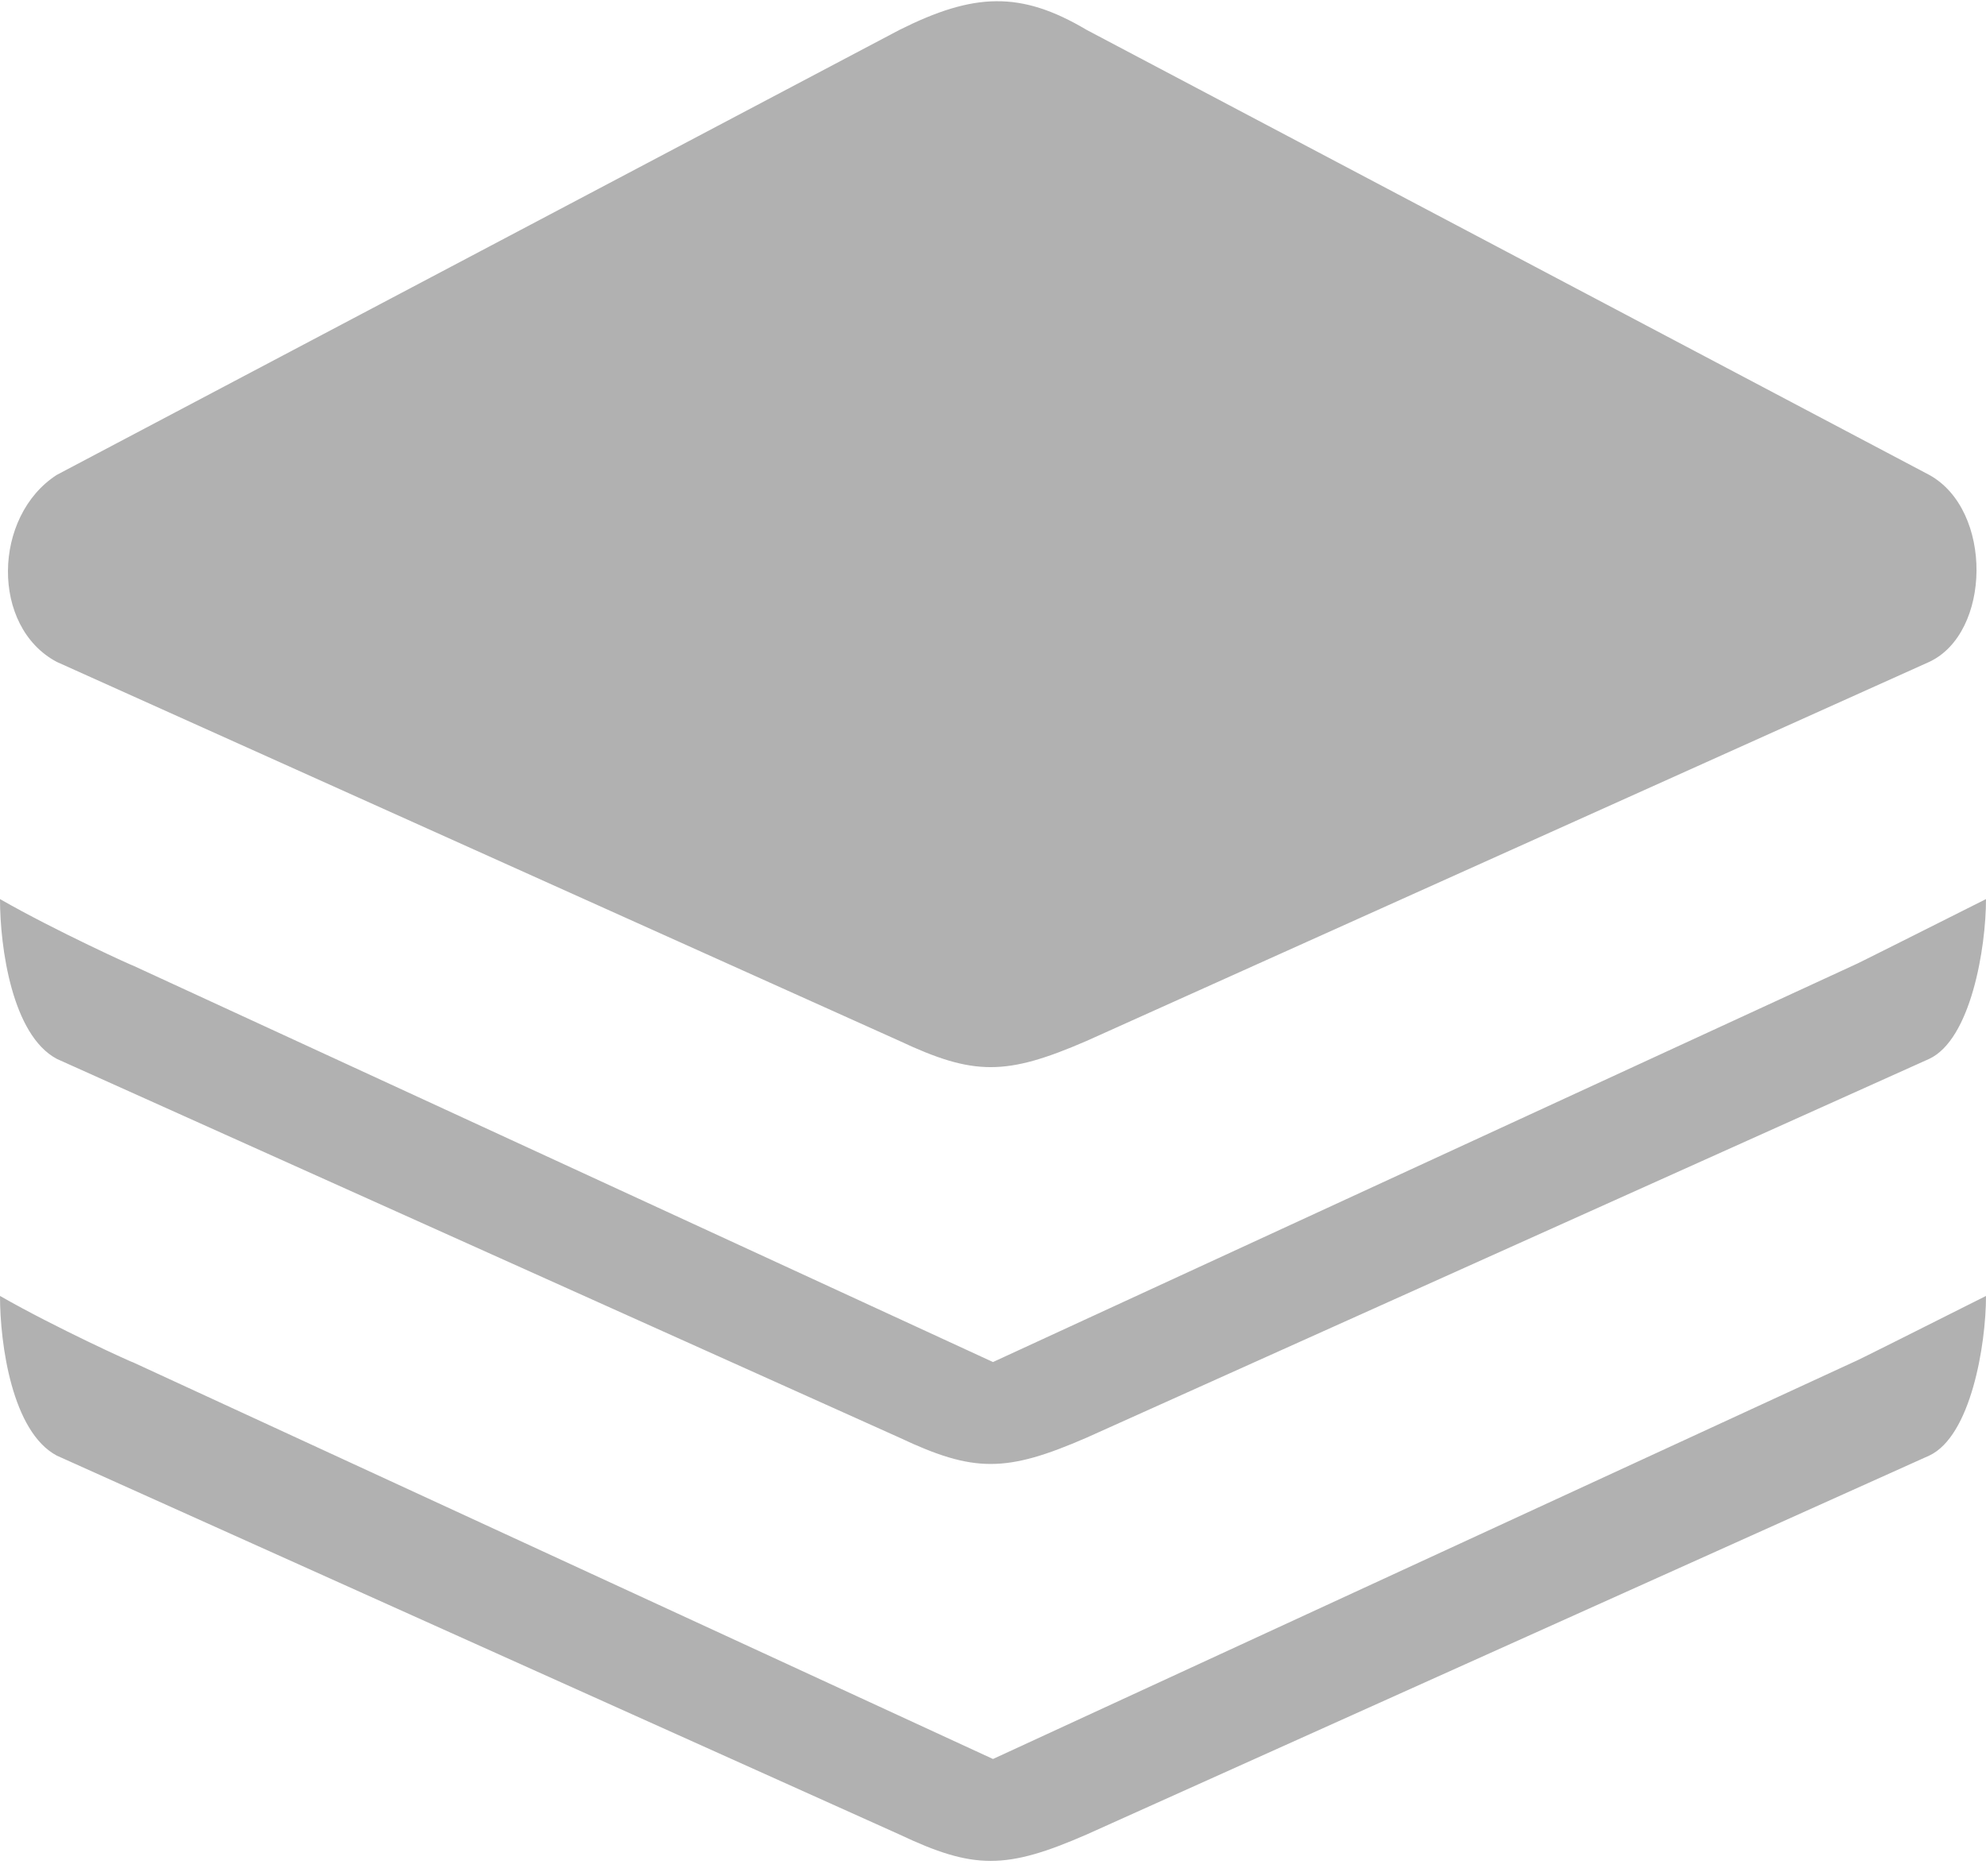<svg width="18" height="17" viewBox="0 0 18 17" fill="none" xmlns="http://www.w3.org/2000/svg">
<g clip-path="url(#clip0)">
<path fill-rule="evenodd" clip-rule="evenodd" d="M9 15.939L1.2 12.342C1.227 12.359 0.51 12.035 0 11.743C0 12.178 0.109 12.975 0.515 13.19L8.152 16.623C8.826 16.942 9.118 16.942 9.849 16.623L17.485 13.19C17.862 13.015 18 12.188 18 11.743C17.509 11.989 16.814 12.34 16.8 12.342L9 15.939ZM0.515 5.998L8.152 9.432C8.826 9.749 9.118 9.749 9.849 9.432L17.485 5.998C18.048 5.736 18.066 4.622 17.485 4.303L9.849 0.271C9.249 -0.085 8.826 -0.066 8.152 0.271L0.515 4.303C-0.066 4.677 -0.085 5.68 0.515 5.998ZM0.515 9.595L8.152 13.027C8.826 13.345 9.118 13.345 9.849 13.027L17.485 9.595C17.862 9.419 18 8.592 18 8.147C17.509 8.393 16.814 8.744 16.8 8.747L9 12.342L1.2 8.747C1.227 8.763 0.51 8.439 0 8.147C0 8.583 0.109 9.379 0.515 9.595Z" fill="#B1B1B1"/>
</g>
<defs>
<clipPath id="clip0">
<rect width="18" height="16.875" fill="white"/>
</clipPath>
</defs>
</svg>

